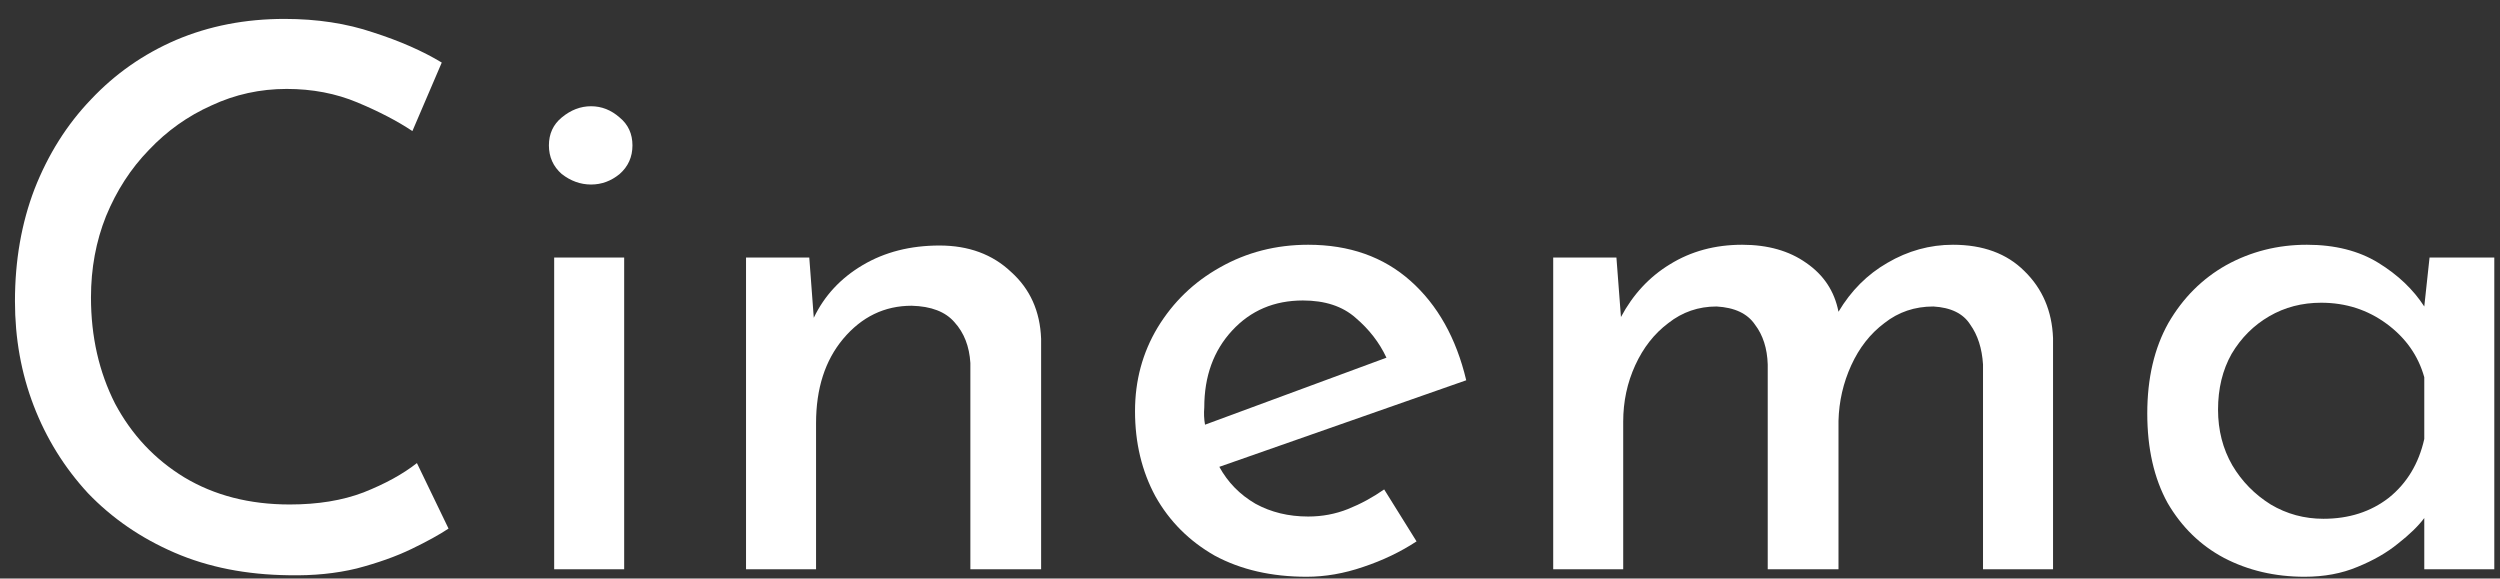 <svg width="121" height="28" viewBox="0 0 121 28" fill="none" xmlns="http://www.w3.org/2000/svg">
<rect x="0" y="0" width="121" height="28" fill="#333333" stroke="none"/>
<path d="M21.709 25.583C21.272 25.875 20.677 26.203 19.924 26.567C19.171 26.931 18.285 27.247 17.264 27.514C16.269 27.757 15.176 27.866 13.985 27.842C11.921 27.818 10.075 27.453 8.448 26.749C6.82 26.045 5.424 25.085 4.258 23.87C3.116 22.632 2.242 21.223 1.634 19.644C1.027 18.065 0.724 16.377 0.724 14.579C0.724 12.611 1.039 10.802 1.671 9.15C2.327 7.474 3.238 6.028 4.403 4.814C5.569 3.575 6.942 2.615 8.52 1.935C10.123 1.255 11.872 0.915 13.767 0.915C15.346 0.915 16.779 1.134 18.066 1.571C19.353 1.984 20.458 2.47 21.381 3.028L19.96 6.344C19.232 5.858 18.345 5.397 17.301 4.96C16.256 4.522 15.115 4.304 13.876 4.304C12.589 4.304 11.374 4.571 10.233 5.105C9.091 5.615 8.083 6.332 7.209 7.255C6.334 8.154 5.642 9.223 5.132 10.462C4.646 11.676 4.403 12.988 4.403 14.397C4.403 16.292 4.792 18.004 5.569 19.535C6.371 21.041 7.488 22.231 8.921 23.105C10.379 23.98 12.079 24.417 14.022 24.417C15.382 24.417 16.572 24.223 17.592 23.834C18.637 23.421 19.499 22.947 20.179 22.413L21.709 25.583Z" fill="white"/>
<path d="M26.822 12.466H30.21V27.551H26.822V12.466ZM26.567 7.037C26.567 6.478 26.774 6.028 27.186 5.688C27.624 5.324 28.097 5.142 28.607 5.142C29.117 5.142 29.579 5.324 29.992 5.688C30.405 6.028 30.611 6.478 30.611 7.037C30.611 7.595 30.405 8.057 29.992 8.421C29.579 8.761 29.117 8.931 28.607 8.931C28.097 8.931 27.624 8.761 27.186 8.421C26.774 8.057 26.567 7.595 26.567 7.037Z" fill="white"/>
<path d="M39.169 12.466L39.387 15.381C39.898 14.312 40.687 13.462 41.756 12.83C42.824 12.198 44.063 11.883 45.472 11.883C46.881 11.883 48.034 12.308 48.933 13.158C49.856 13.984 50.342 15.065 50.39 16.401V27.551H46.966V17.567C46.917 16.765 46.662 16.109 46.2 15.599C45.763 15.089 45.071 14.822 44.124 14.798C42.812 14.798 41.707 15.332 40.808 16.401C39.934 17.445 39.497 18.806 39.497 20.482V27.551H36.108V12.466H39.169Z" fill="white"/>
<path d="M63.242 27.915C61.541 27.915 60.06 27.575 58.797 26.895C57.558 26.19 56.599 25.231 55.919 24.016C55.263 22.802 54.935 21.429 54.935 19.899C54.935 18.417 55.299 17.069 56.028 15.854C56.781 14.615 57.789 13.644 59.052 12.939C60.339 12.211 61.76 11.846 63.315 11.846C65.306 11.846 66.958 12.429 68.269 13.595C69.581 14.761 70.48 16.364 70.966 18.405L59.015 22.595C59.428 23.348 60.011 23.943 60.764 24.381C61.517 24.794 62.367 25 63.315 25C63.995 25 64.638 24.879 65.246 24.636C65.853 24.393 66.436 24.077 66.994 23.688L68.561 26.203C67.784 26.713 66.921 27.126 65.974 27.441C65.051 27.757 64.14 27.915 63.242 27.915ZM58.287 19.717C58.262 20.008 58.275 20.288 58.323 20.555L67.104 17.312C66.764 16.583 66.266 15.939 65.61 15.381C64.978 14.822 64.128 14.543 63.059 14.543C61.675 14.543 60.533 15.028 59.635 16C58.736 16.972 58.287 18.211 58.287 19.717Z" fill="white"/>
<path d="M78.235 12.466L78.454 15.344C79.037 14.251 79.826 13.401 80.822 12.794C81.842 12.162 83.008 11.846 84.32 11.846C85.558 11.846 86.591 12.138 87.416 12.721C88.266 13.304 88.789 14.093 88.983 15.089C89.59 14.069 90.38 13.279 91.351 12.721C92.347 12.138 93.404 11.846 94.521 11.846C95.978 11.846 97.132 12.271 97.982 13.121C98.856 13.972 99.318 15.053 99.367 16.364V27.551H95.978V17.64C95.93 16.862 95.723 16.219 95.359 15.709C95.019 15.174 94.424 14.883 93.574 14.834C92.675 14.834 91.885 15.101 91.206 15.636C90.525 16.146 89.991 16.826 89.602 17.676C89.214 18.526 89.007 19.425 88.983 20.372V27.551H85.558V17.64C85.534 16.862 85.328 16.219 84.939 15.709C84.575 15.174 83.955 14.883 83.081 14.834C82.206 14.834 81.429 15.101 80.749 15.636C80.069 16.146 79.535 16.826 79.146 17.676C78.757 18.526 78.563 19.437 78.563 20.409V27.551H75.175V12.466H78.235Z" fill="white"/>
<path d="M111.542 27.915C110.109 27.915 108.81 27.611 107.644 27.004C106.502 26.397 105.592 25.51 104.912 24.344C104.256 23.154 103.928 21.709 103.928 20.008C103.928 18.308 104.268 16.85 104.948 15.636C105.652 14.421 106.587 13.486 107.753 12.83C108.944 12.174 110.243 11.846 111.652 11.846C113.012 11.846 114.166 12.138 115.113 12.721C116.06 13.304 116.801 14.008 117.335 14.834L117.59 12.466H120.724V27.551H117.335V25.073C117.044 25.462 116.619 25.875 116.06 26.312C115.526 26.749 114.87 27.126 114.093 27.441C113.34 27.757 112.49 27.915 111.542 27.915ZM112.453 25.109C113.692 25.109 114.749 24.769 115.623 24.089C116.497 23.385 117.068 22.437 117.335 21.247V18.259C117.044 17.215 116.437 16.352 115.514 15.672C114.591 14.992 113.534 14.652 112.344 14.652C111.421 14.652 110.583 14.87 109.83 15.308C109.077 15.745 108.47 16.352 108.008 17.13C107.571 17.907 107.353 18.806 107.353 19.826C107.353 20.822 107.583 21.721 108.045 22.522C108.506 23.3 109.126 23.931 109.903 24.417C110.68 24.879 111.53 25.109 112.453 25.109Z" fill="white"/>
</svg>
